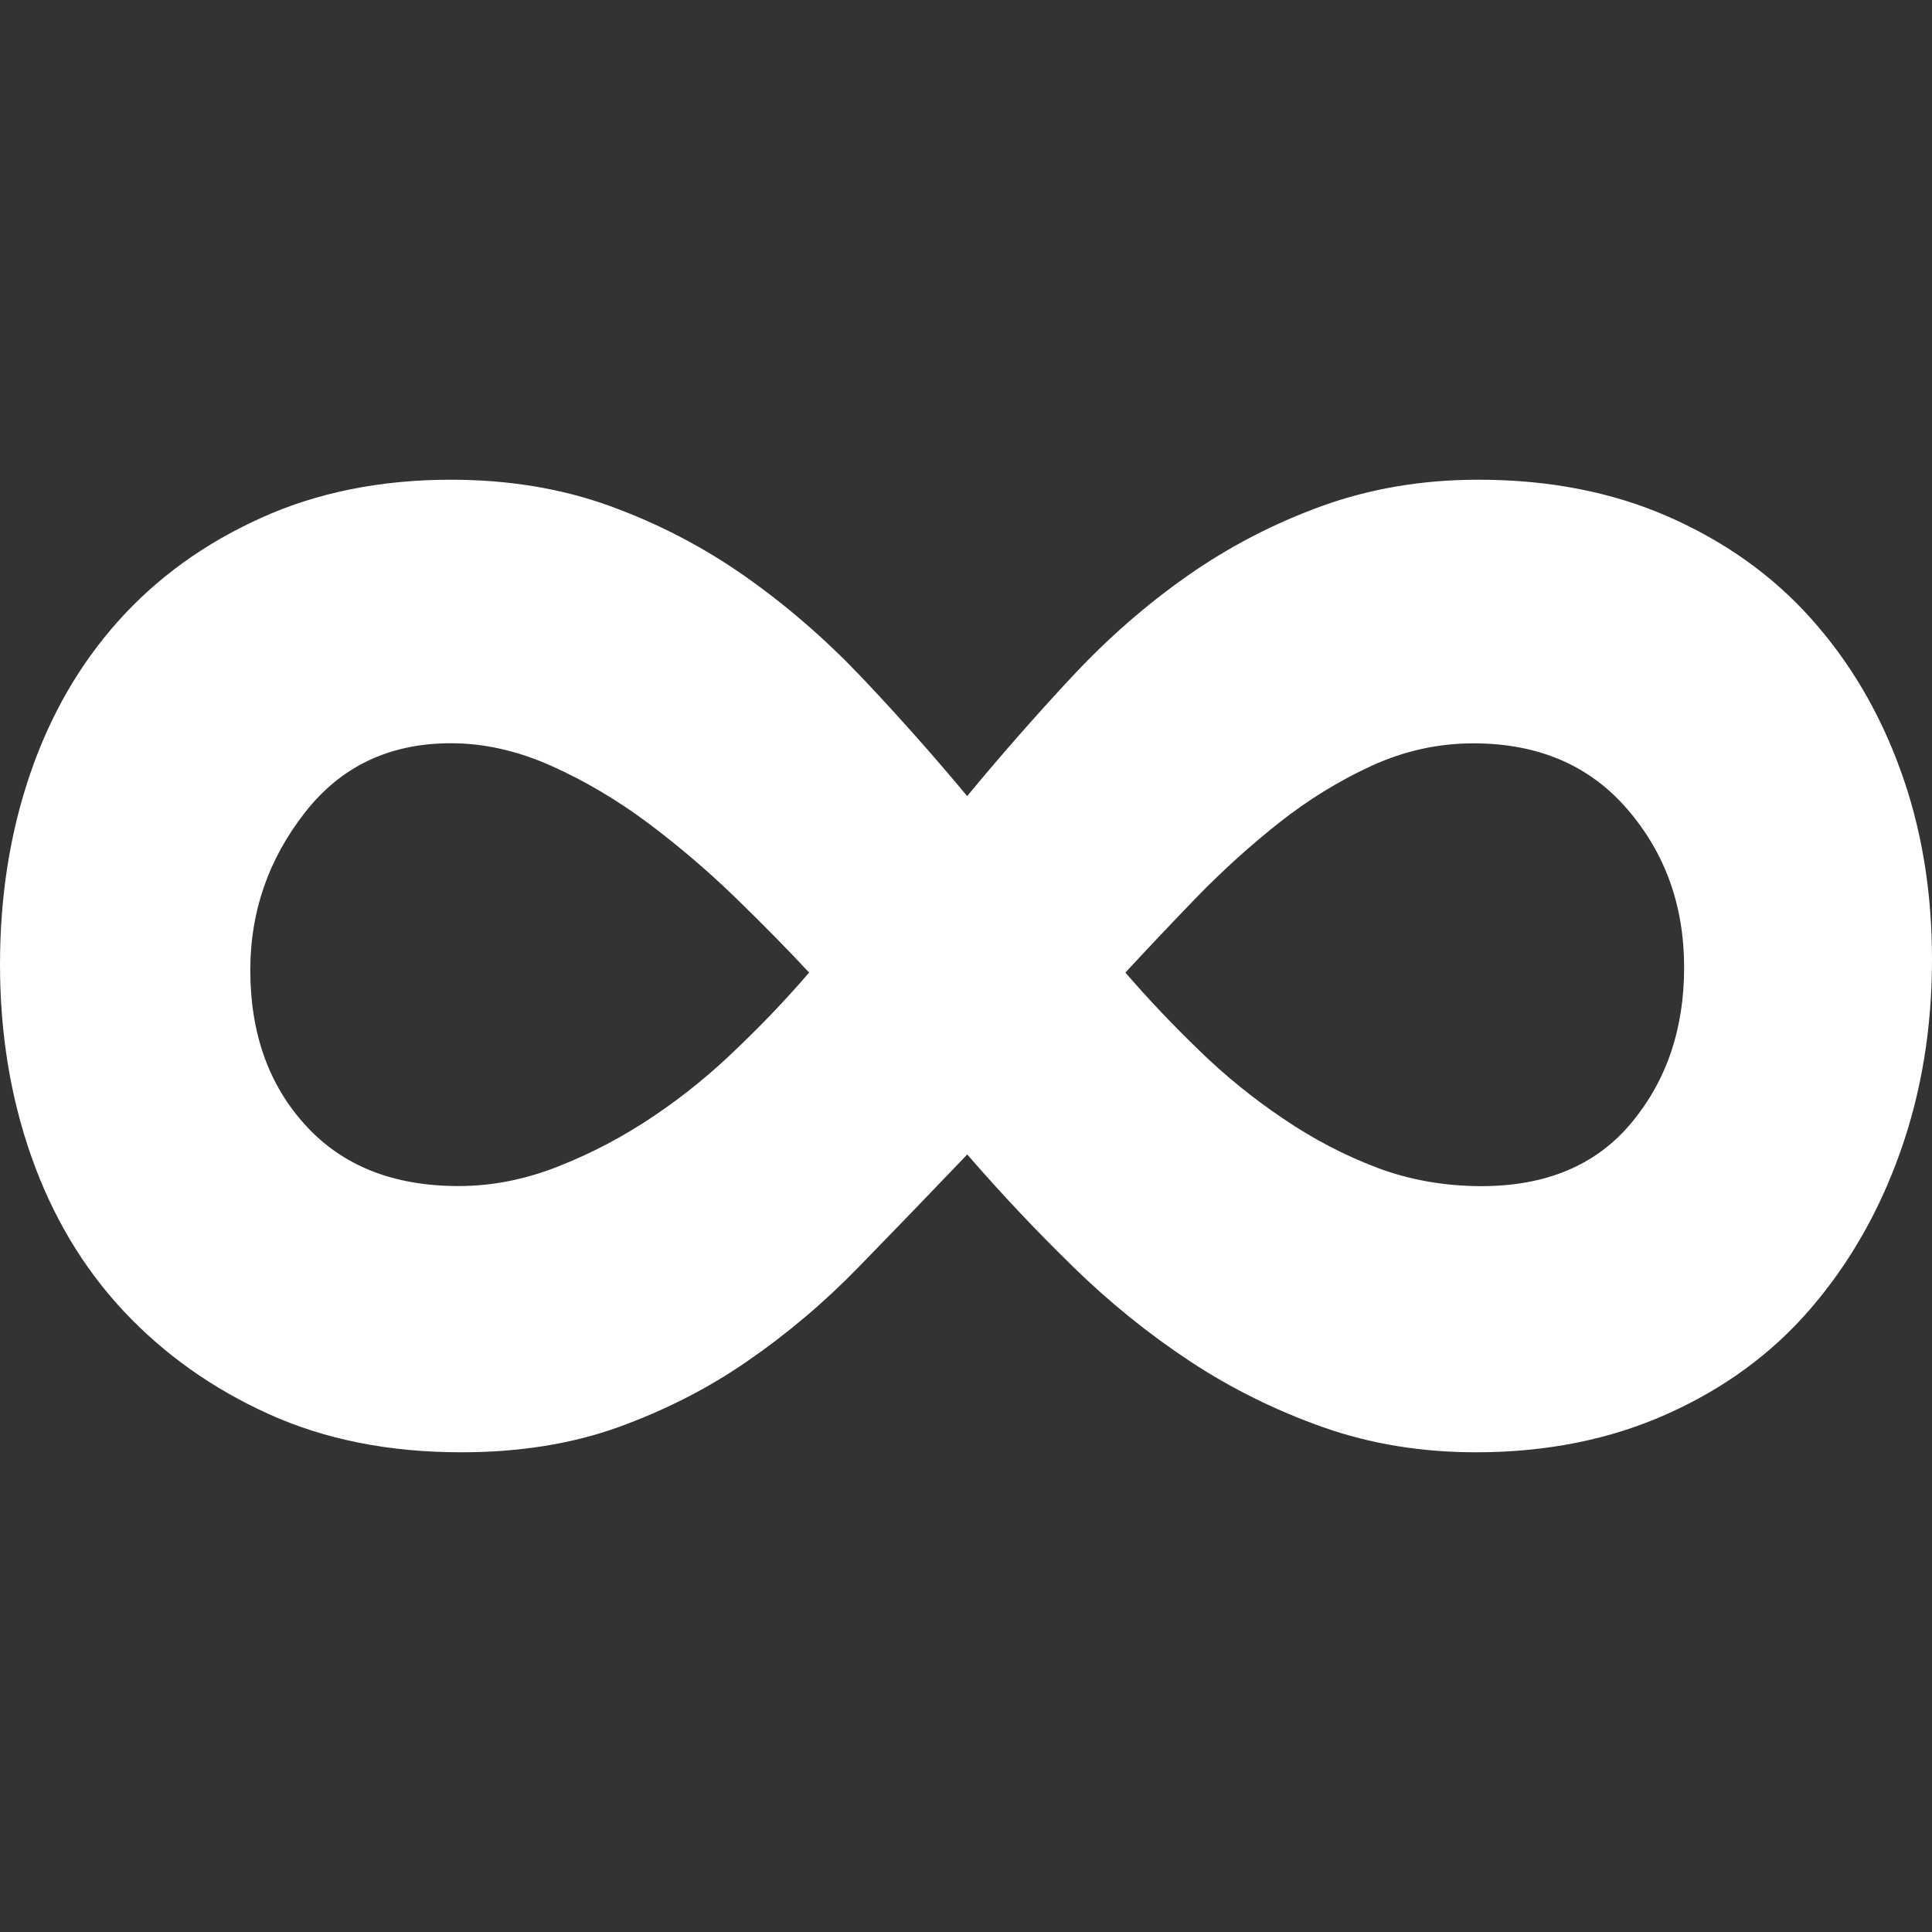 <svg version="1.1" id="_x35_00px" xmlns="http://www.w3.org/2000/svg" xmlns:xlink="http://www.w3.org/1999/xlink" x="0px" y="0px"
	 viewBox="0 0 20 20" enable-background="new 0 0 20 20" xml:space="preserve">
<rect x="0" y="0" width="20" height="20" fill="#333333" stroke="none"/>
<path fill="#ffffff" d="M6.398,14.775c0.481-0.174,0.928-0.4,1.337-0.683c0.41-0.282,0.797-0.608,1.16-0.982c0.363-0.373,0.736-0.759,1.118-1.159
	c0.346,0.4,0.71,0.786,1.092,1.159c0.382,0.374,0.787,0.7,1.214,0.982c0.428,0.282,0.887,0.509,1.379,0.683
	c0.49,0.173,1.017,0.259,1.582,0.259c0.727,0,1.387-0.132,1.977-0.396c0.591-0.264,1.087-0.627,1.487-1.092
	c0.399-0.464,0.71-1.005,0.928-1.623C19.891,11.306,20,10.642,20,9.932c0-0.71-0.109-1.364-0.328-1.964
	c-0.218-0.602-0.528-1.123-0.928-1.569c-0.4-0.446-0.892-0.795-1.473-1.05c-0.583-0.256-1.238-0.383-1.966-0.383
	c-0.581,0-1.123,0.092-1.623,0.273c-0.5,0.182-0.964,0.423-1.391,0.723c-0.428,0.3-0.828,0.65-1.201,1.051
	c-0.372,0.399-0.732,0.81-1.078,1.228C9.648,7.804,9.28,7.391,8.908,6.999C8.535,6.608,8.135,6.262,7.707,5.962
	c-0.428-0.3-0.891-0.541-1.391-0.723c-0.5-0.182-1.051-0.273-1.65-0.273c-0.728,0-1.385,0.133-1.965,0.396
	C2.117,5.626,1.628,5.979,1.227,6.426c-0.4,0.446-0.706,0.974-0.914,1.583C0.104,8.618,0,9.277,0,9.985
	c0,0.71,0.108,1.374,0.326,1.992c0.219,0.619,0.537,1.15,0.955,1.597c0.419,0.446,0.919,0.801,1.5,1.064
	c0.584,0.264,1.246,0.396,1.993,0.396C5.374,15.034,5.916,14.948,6.398,14.775z M3.164,11.65c-0.383-0.418-0.573-0.955-0.573-1.609
	c0-0.6,0.186-1.142,0.561-1.624c0.372-0.48,0.876-0.723,1.515-0.723c0.345,0,0.689,0.078,1.035,0.232
	c0.346,0.154,0.678,0.35,0.997,0.587C7.016,8.75,7.321,9.009,7.611,9.29c0.291,0.283,0.546,0.542,0.765,0.778
	c-0.219,0.255-0.464,0.515-0.737,0.776c-0.273,0.266-0.562,0.502-0.872,0.71c-0.311,0.21-0.637,0.382-0.983,0.519
	c-0.345,0.137-0.691,0.205-1.036,0.205C4.073,12.278,3.546,12.069,3.164,11.65z M14.256,12.088c-0.336-0.127-0.66-0.296-0.968-0.505
	c-0.311-0.209-0.603-0.445-0.874-0.709c-0.273-0.264-0.528-0.532-0.764-0.806c0.218-0.236,0.463-0.495,0.736-0.778
	c0.273-0.281,0.56-0.54,0.859-0.776c0.3-0.237,0.619-0.433,0.955-0.587c0.337-0.154,0.688-0.232,1.051-0.232
	c0.673,0,1.204,0.227,1.596,0.683c0.392,0.454,0.587,1,0.587,1.638c0,0.637-0.183,1.172-0.546,1.608
	c-0.364,0.438-0.882,0.655-1.555,0.655C14.952,12.278,14.592,12.215,14.256,12.088z"/>
</svg>
